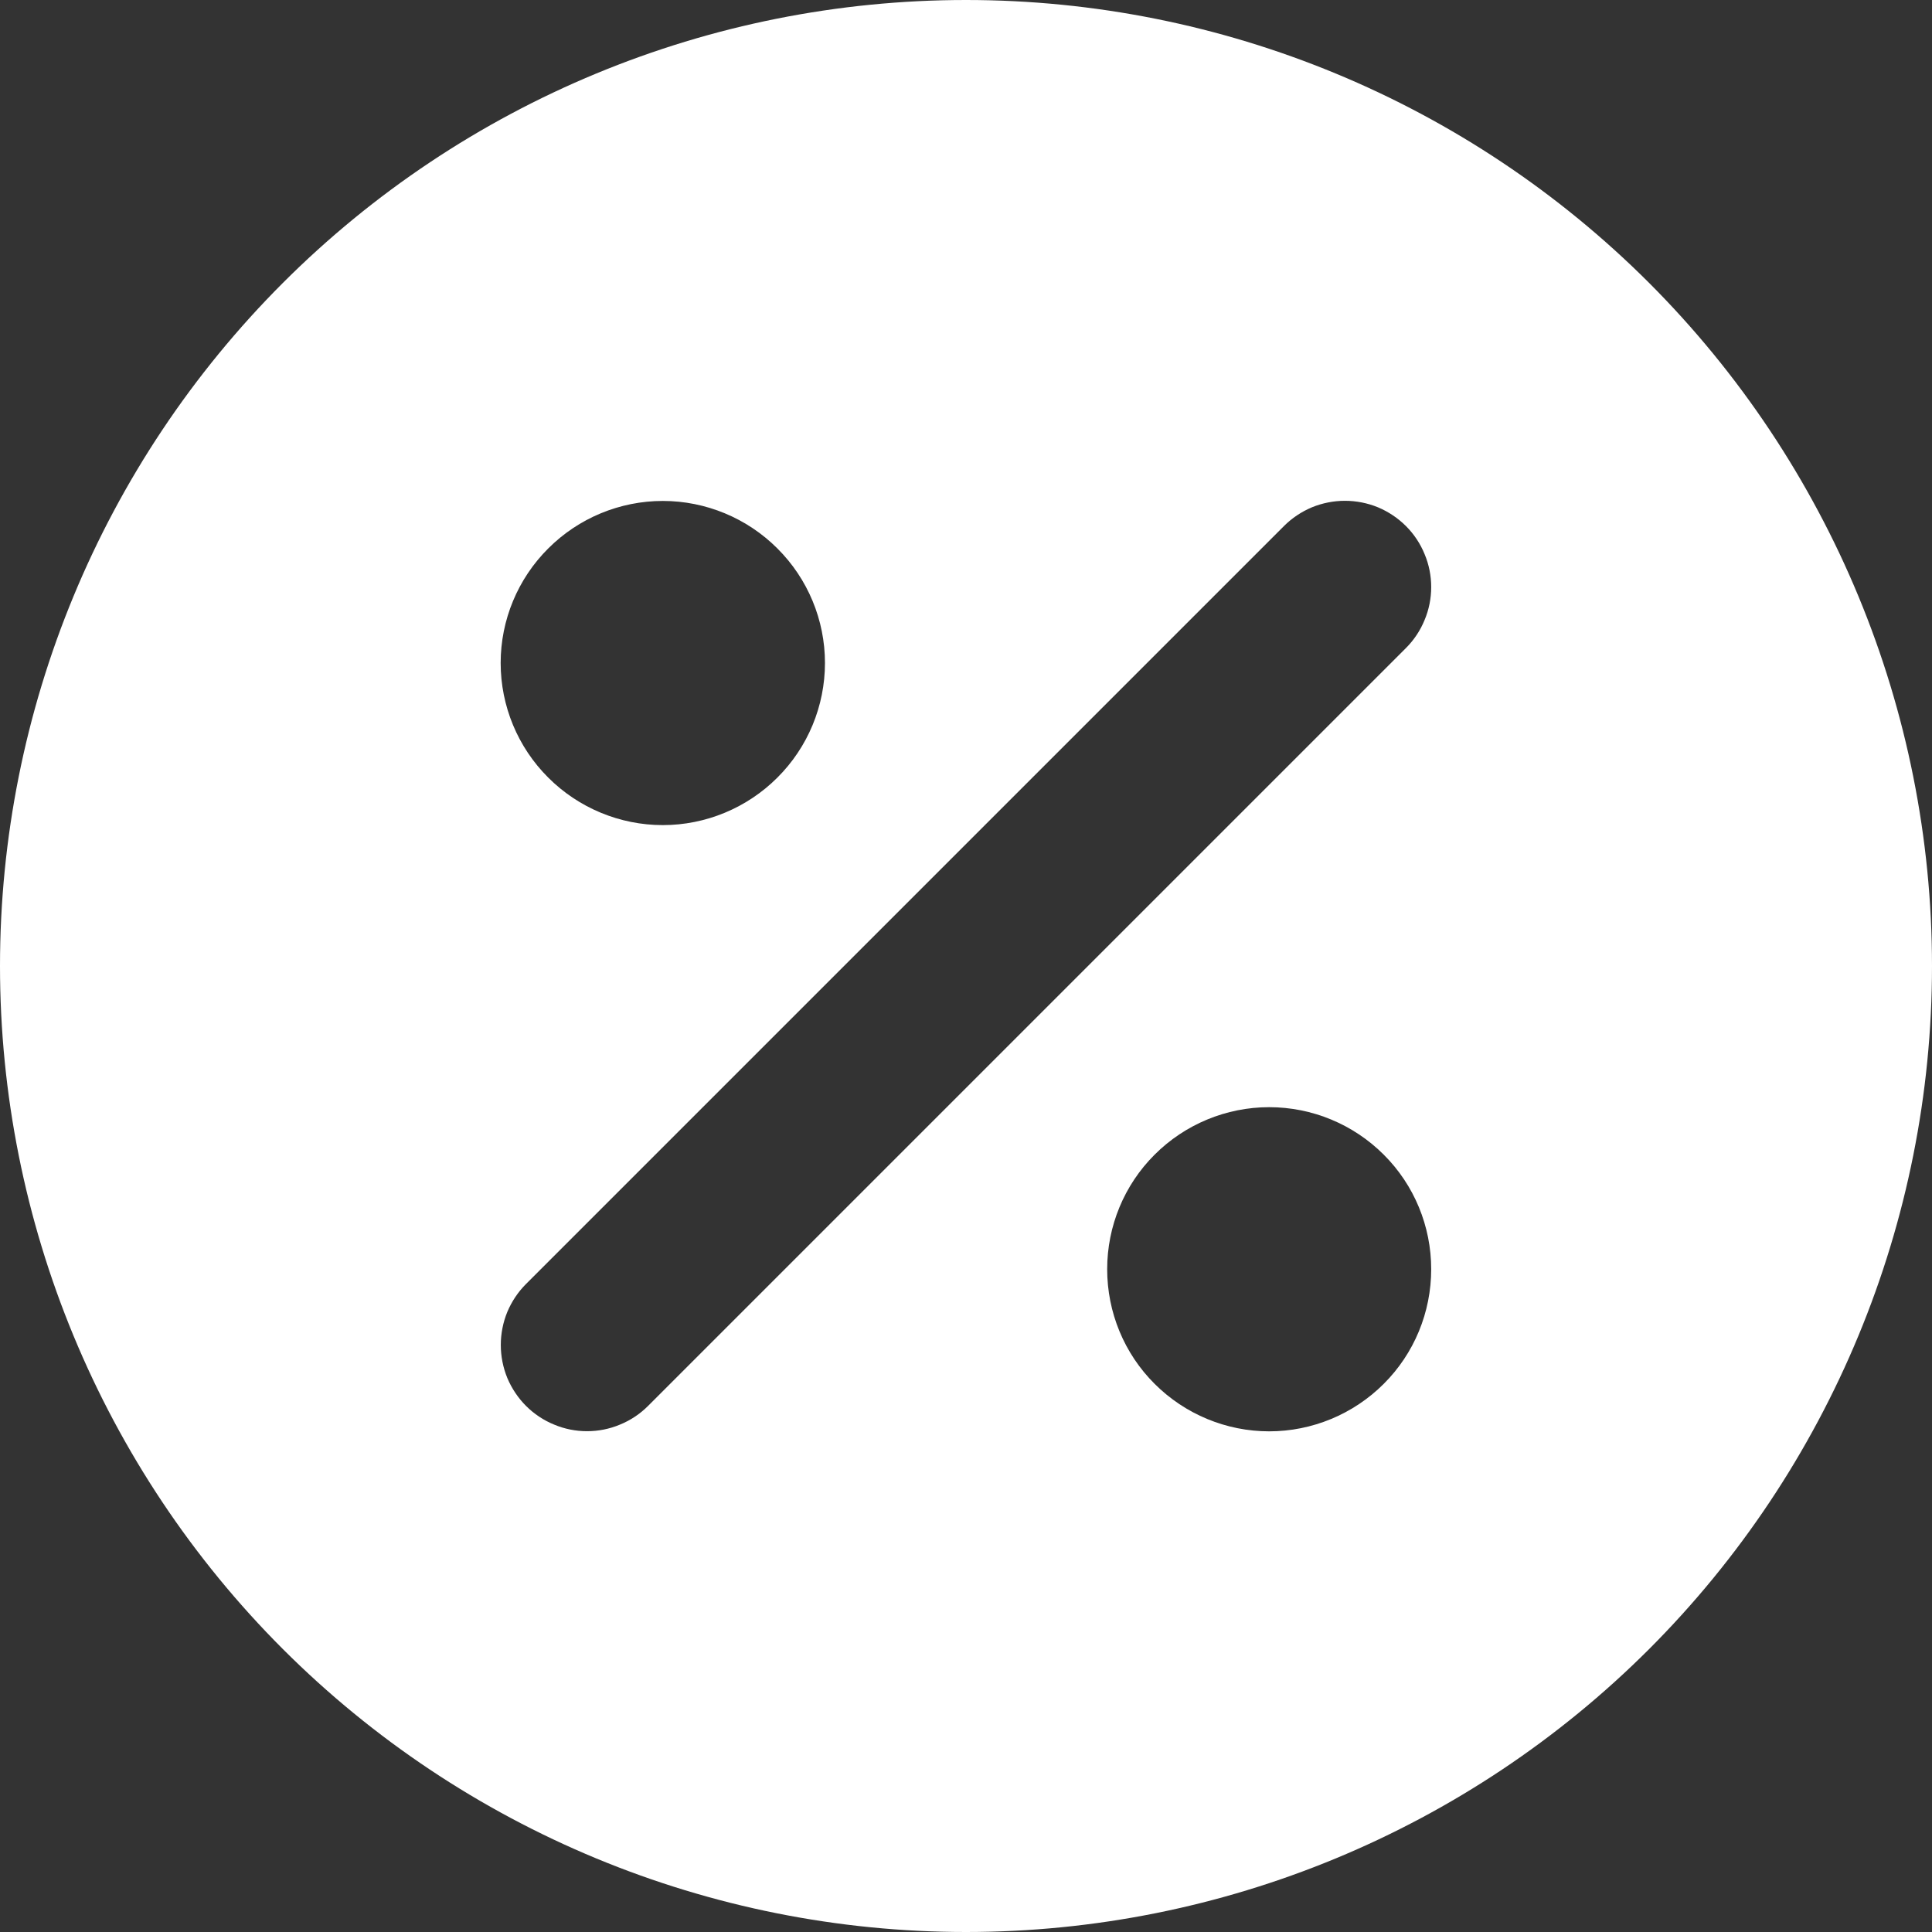 <svg width="14" height="14" viewBox="0 0 14 14" fill="none" xmlns="http://www.w3.org/2000/svg">
<rect x="0" y="0" width="14" height="14" fill="#333333" stroke="none"/>
<g clip-path="url(#clip0_38_3972)">
<path fill-rule="evenodd" clip-rule="evenodd" d="M14 7C14 8.857 13.262 10.637 11.95 11.95C10.637 13.262 8.857 14 7 14C5.143 14 3.363 13.262 2.05 11.95C0.737 10.637 0 8.857 0 7C0 5.143 0.737 3.363 2.05 2.05C3.363 0.737 5.143 0 7 0C8.857 0 10.637 0.737 11.95 2.05C13.262 3.363 14 5.143 14 7ZM10.188 3.812C10.13 3.754 10.061 3.708 9.985 3.676C9.909 3.645 9.828 3.629 9.746 3.629C9.664 3.629 9.583 3.645 9.507 3.676C9.431 3.708 9.362 3.754 9.304 3.812L3.812 9.304C3.754 9.362 3.708 9.431 3.676 9.507C3.645 9.583 3.629 9.664 3.629 9.746C3.629 9.828 3.645 9.909 3.676 9.985C3.708 10.061 3.754 10.13 3.812 10.188C3.87 10.246 3.939 10.292 4.015 10.323C4.091 10.355 4.172 10.371 4.254 10.371C4.336 10.371 4.417 10.355 4.493 10.323C4.569 10.292 4.638 10.246 4.696 10.188L10.188 4.696C10.246 4.638 10.292 4.569 10.323 4.493C10.355 4.417 10.371 4.336 10.371 4.254C10.371 4.172 10.355 4.091 10.323 4.015C10.292 3.939 10.246 3.87 10.188 3.812ZM4.803 3.63C4.492 3.63 4.193 3.754 3.973 3.974C3.752 4.194 3.628 4.493 3.628 4.804C3.628 5.116 3.752 5.415 3.973 5.635C4.193 5.855 4.492 5.979 4.803 5.979C5.114 5.979 5.413 5.855 5.633 5.635C5.854 5.415 5.978 5.116 5.978 4.804C5.978 4.493 5.854 4.194 5.633 3.974C5.413 3.754 5.114 3.63 4.803 3.63ZM9.197 8.023C8.886 8.023 8.587 8.147 8.367 8.367C8.146 8.587 8.023 8.886 8.023 9.197C8.023 9.509 8.146 9.808 8.367 10.028C8.587 10.248 8.886 10.372 9.197 10.372C9.508 10.372 9.807 10.248 10.027 10.028C10.248 9.808 10.371 9.509 10.371 9.197C10.371 8.886 10.248 8.587 10.027 8.367C9.807 8.147 9.508 8.023 9.197 8.023Z" fill="white"/>
</g>
<defs>
<clipPath id="clip0_38_3972">
<rect width="14" height="14" fill="white"/>
</clipPath>
</defs>
</svg>
